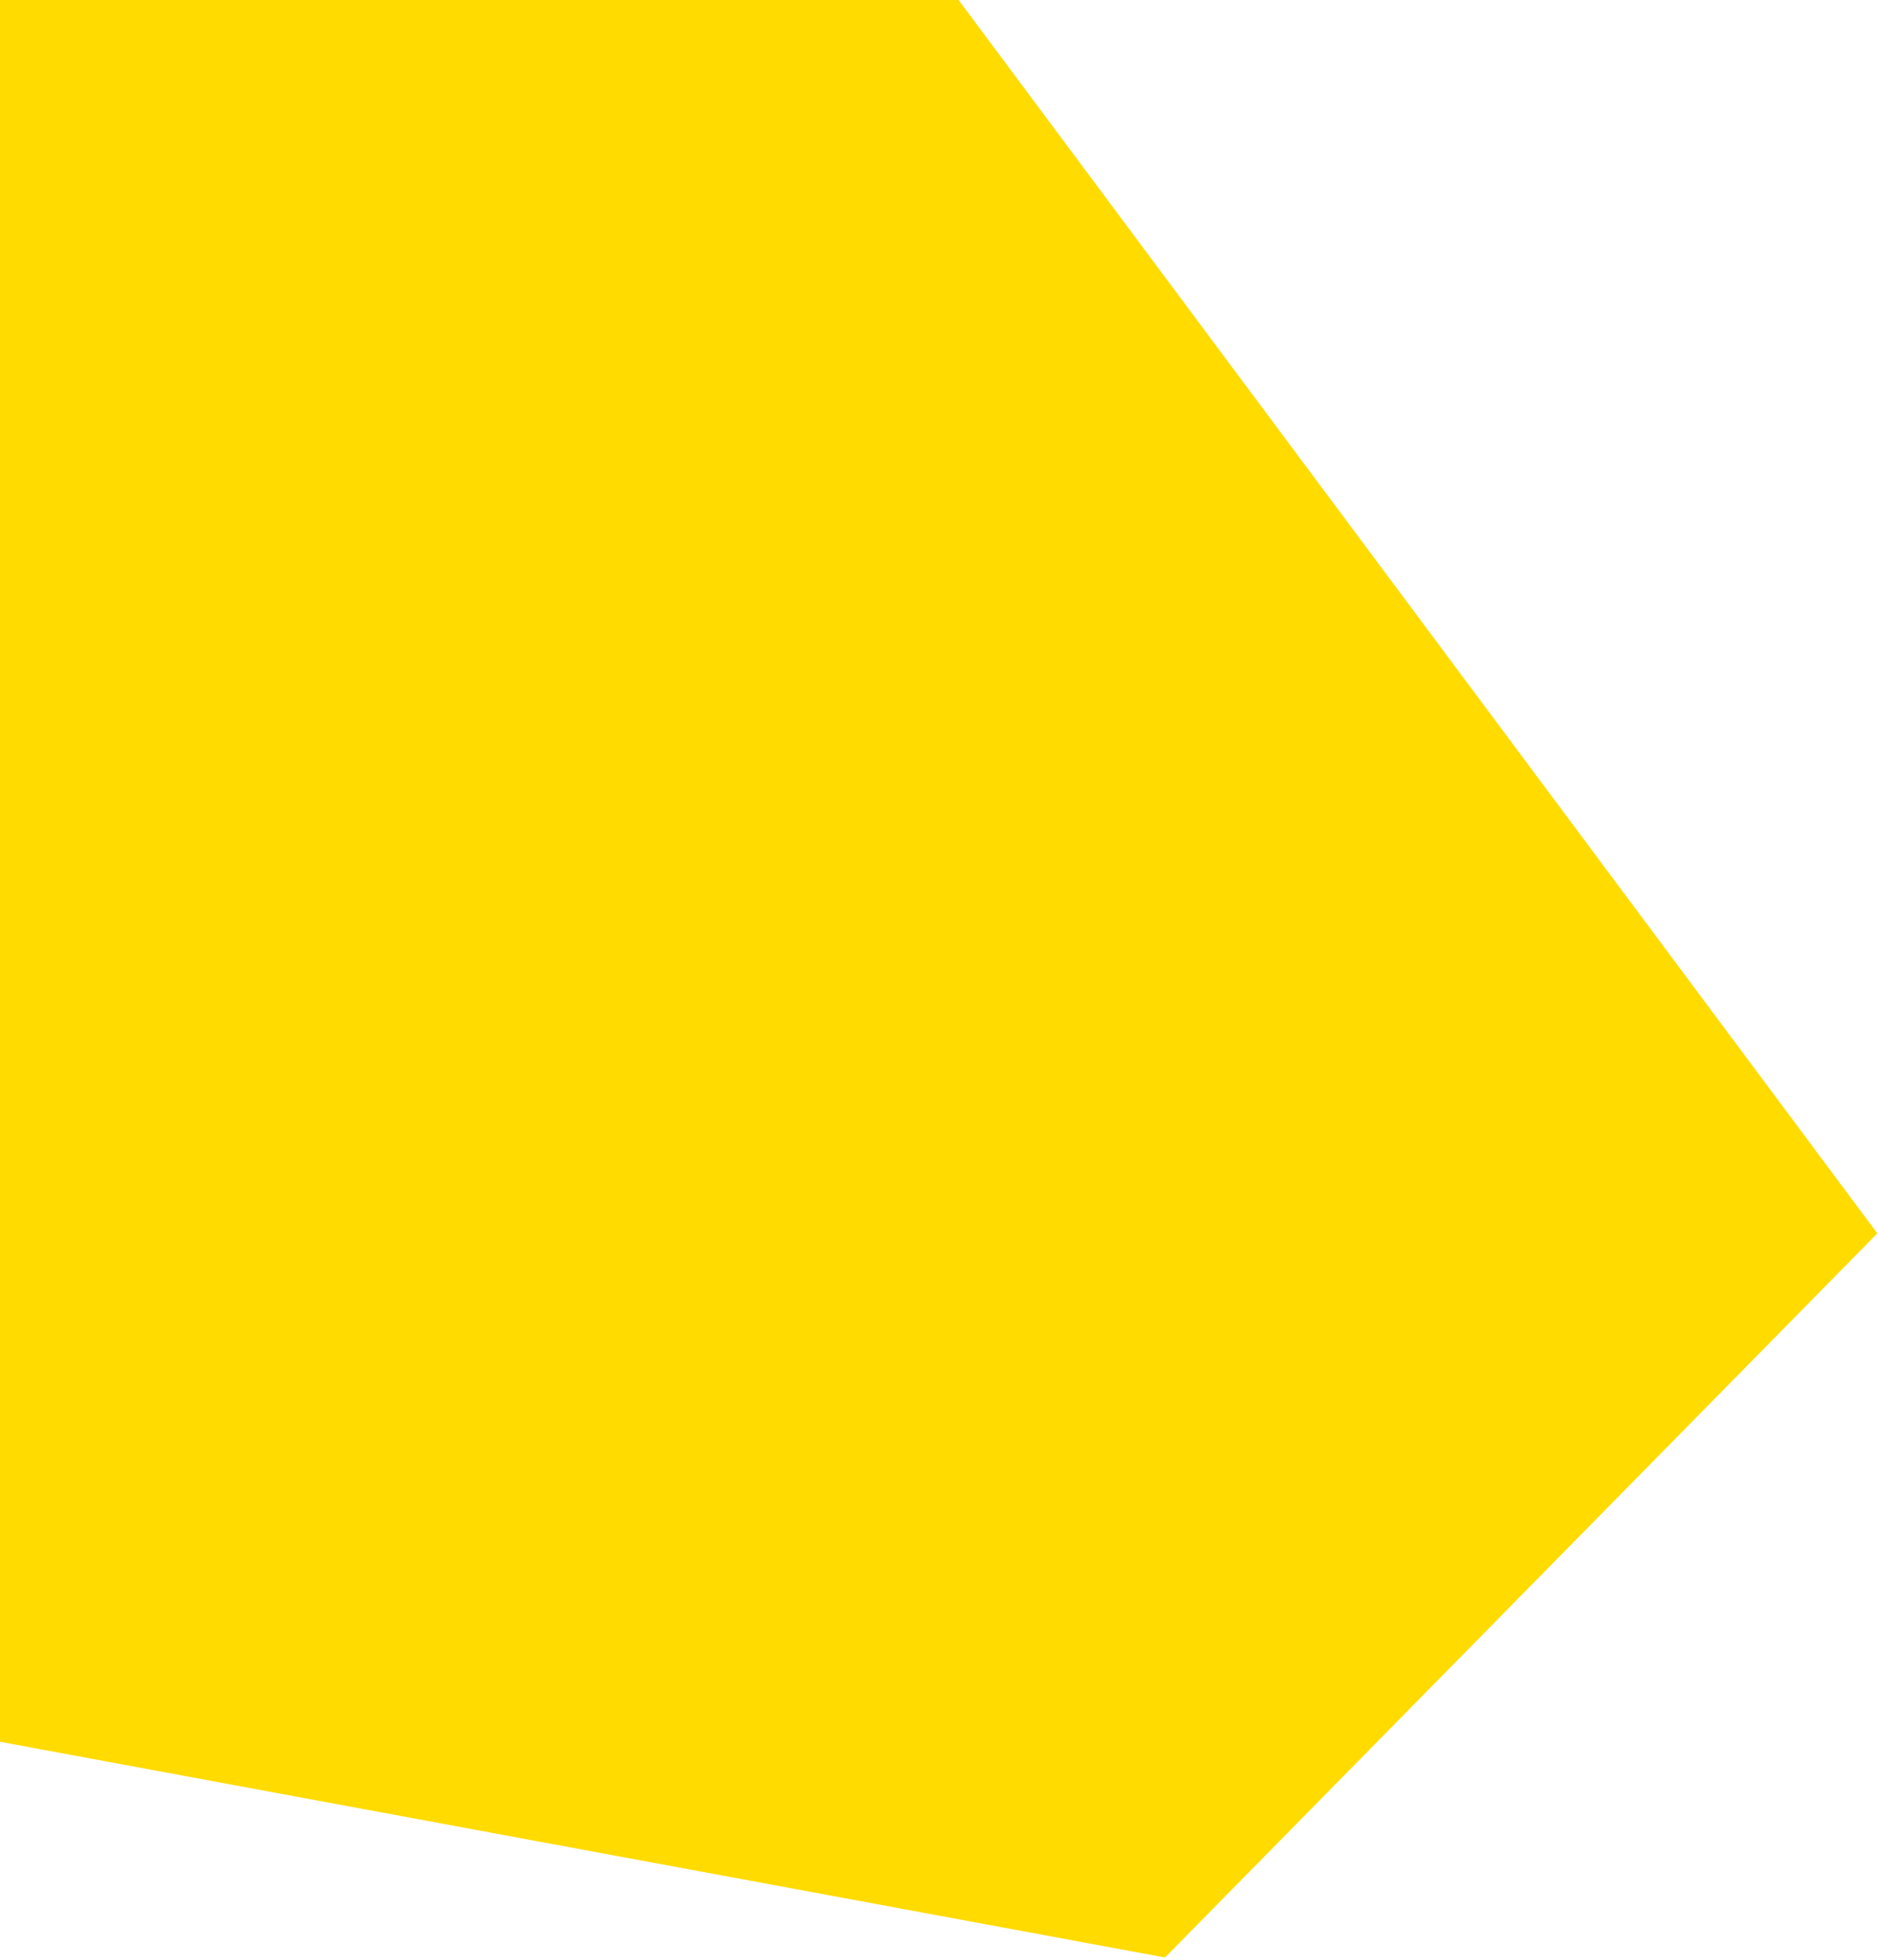 <svg version="1.2" baseProfile="tiny-ps" xmlns="http://www.w3.org/2000/svg" viewBox="0 0 961 1003" width="961" height="1003">
	<title>Web 1920 – 1</title>
	<style>
		tspan { white-space:pre }
		.shp0 { fill: #ffdb00;stroke: #ffdb00 } 
	</style>
	<g id="Web 1920 – 1">
		<path id="Path 1" class="shp0" d="M0 890.73L595.97 1001.08L960 631.04L487.42 -3.32L0 -3.32L0 875.53" />
	</g>
</svg>